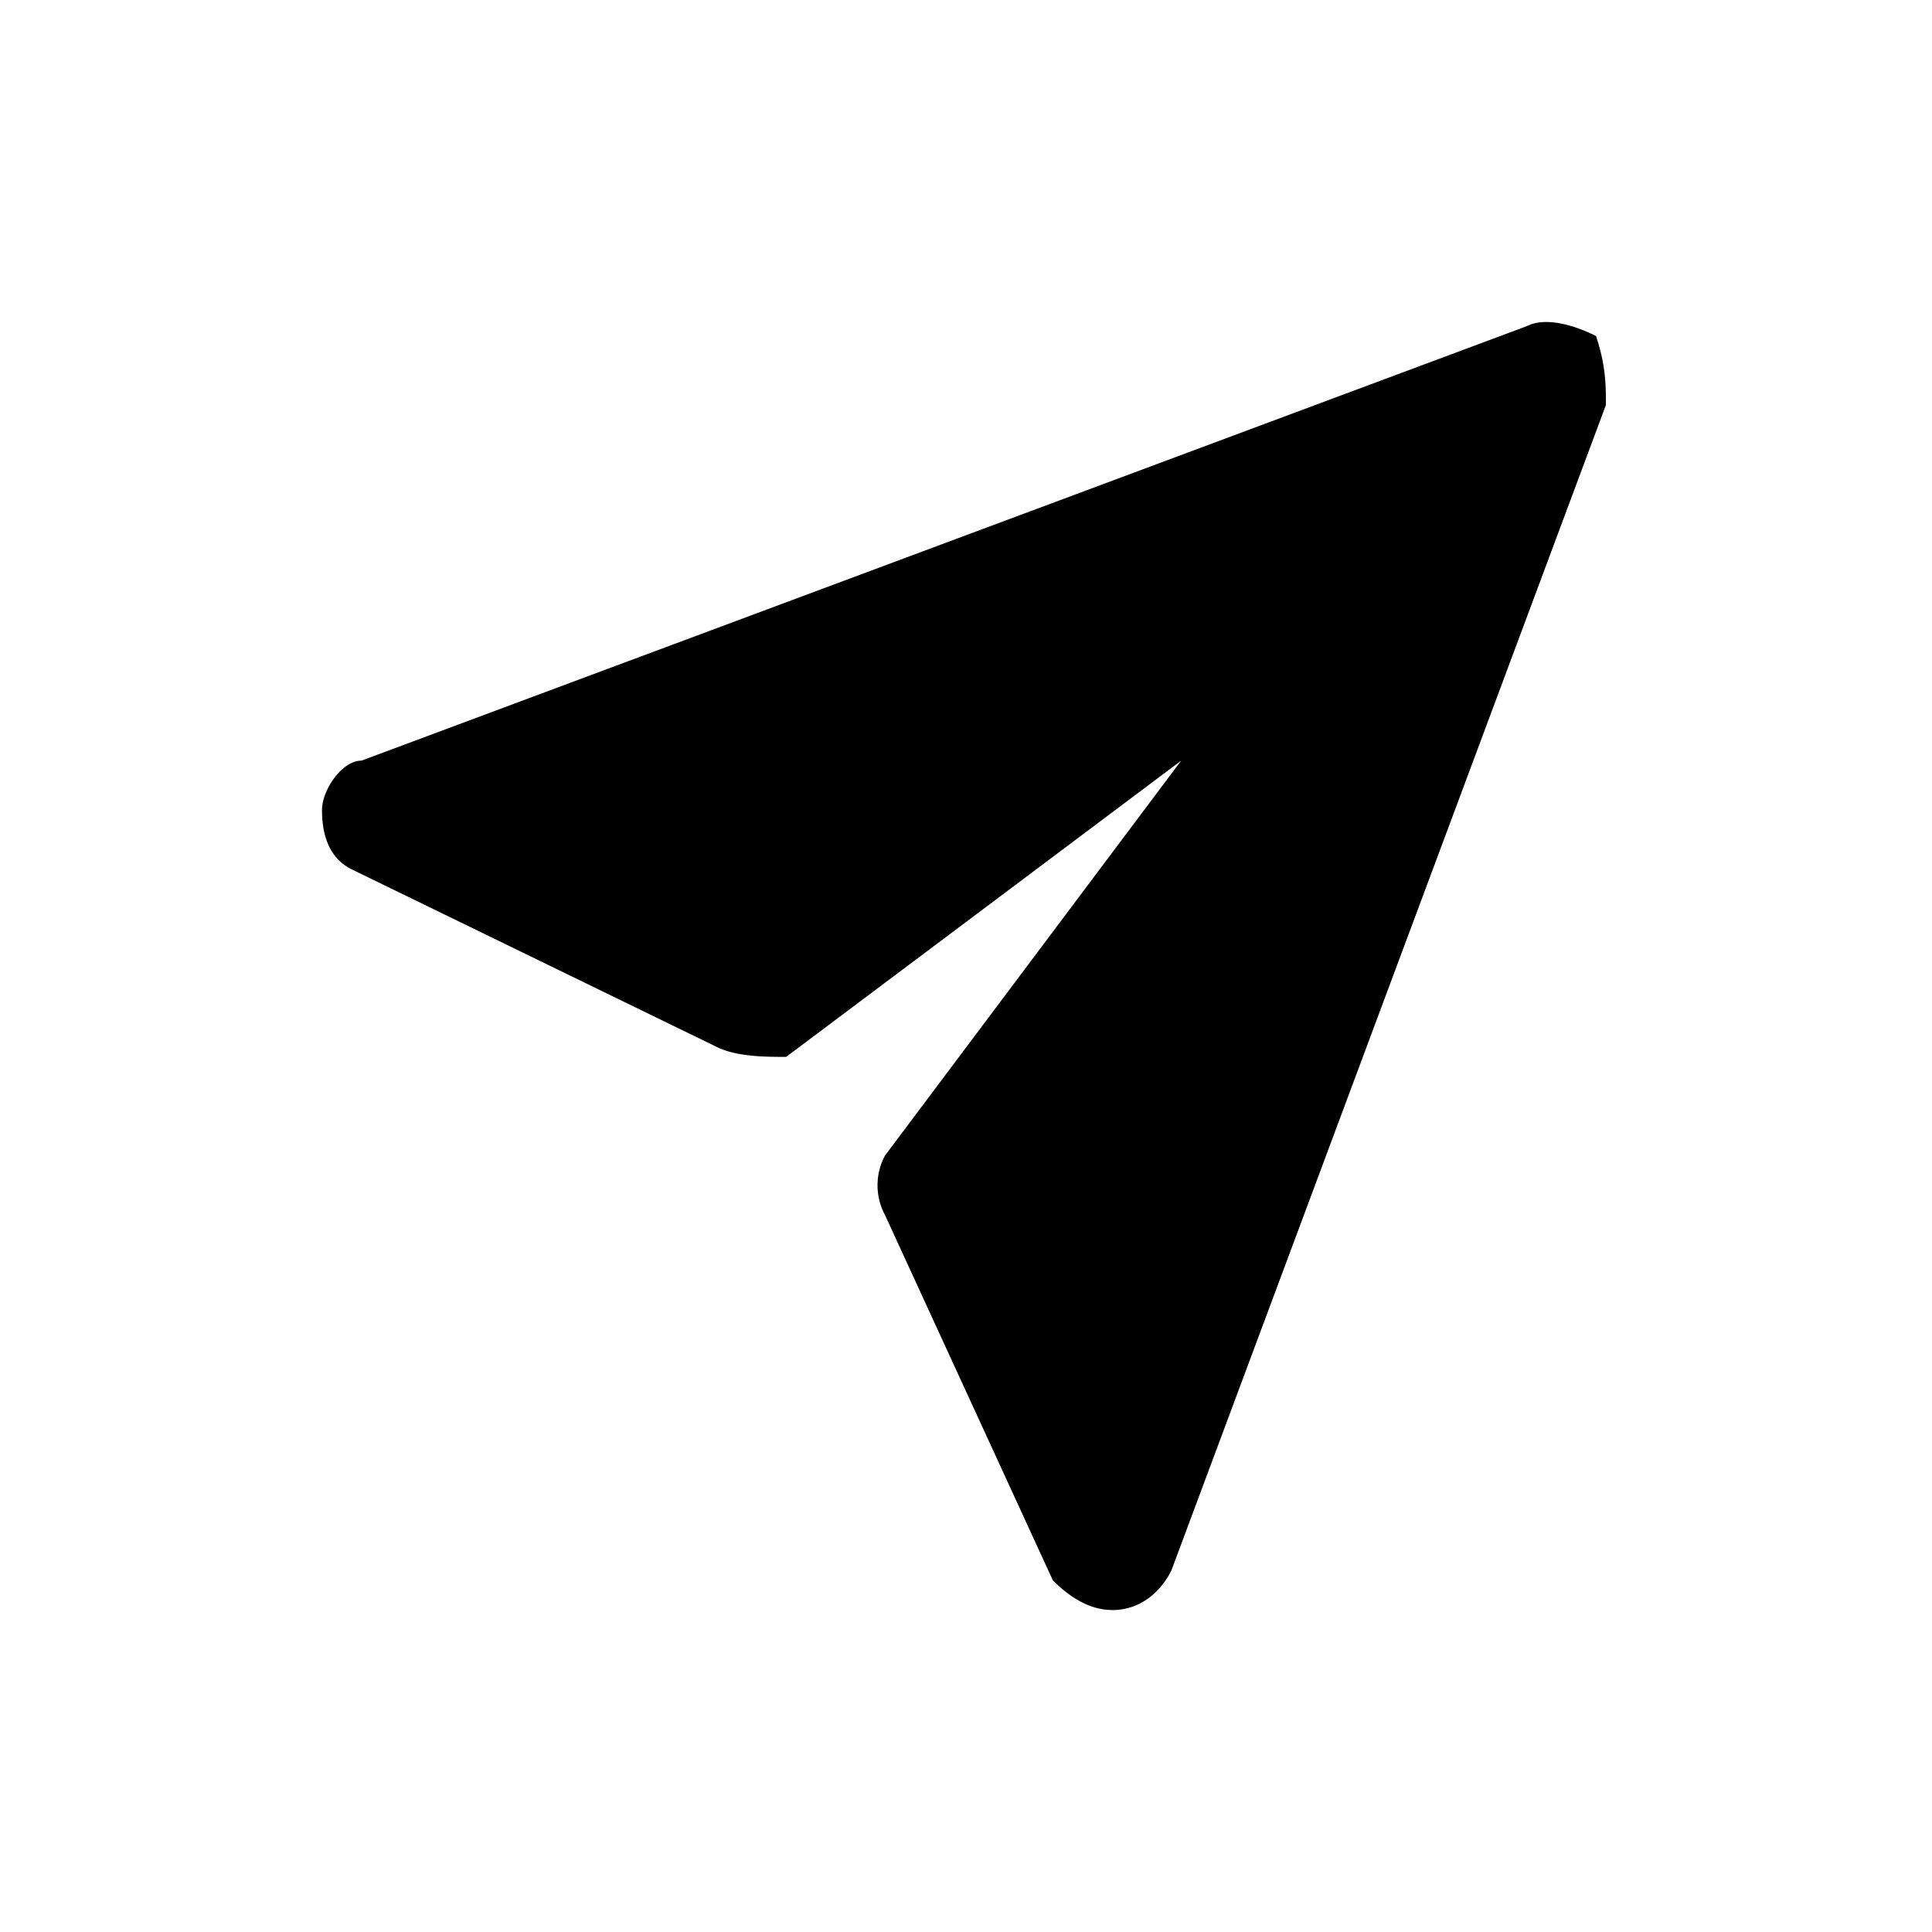 <svg xmlns="http://www.w3.org/2000/svg" viewBox="0 0 24 24"><path d="M13.815 20c-.245 0-.49-.123-.736-.368l-2.086-4.54a.782.782 0 0 1 0-.736l3.68-4.907-4.907 3.68c-.245 0-.613 0-.859-.122l-4.539-2.208C4.123 10.676 4 10.43 4 10.062c0-.245.245-.613.49-.613l14.478-5.398c.245-.123.613 0 .858.123.123.368.123.613.123.858L14.551 19.51c-.123.246-.368.491-.736.491.123 0 .123 0 0 0z"/></svg>